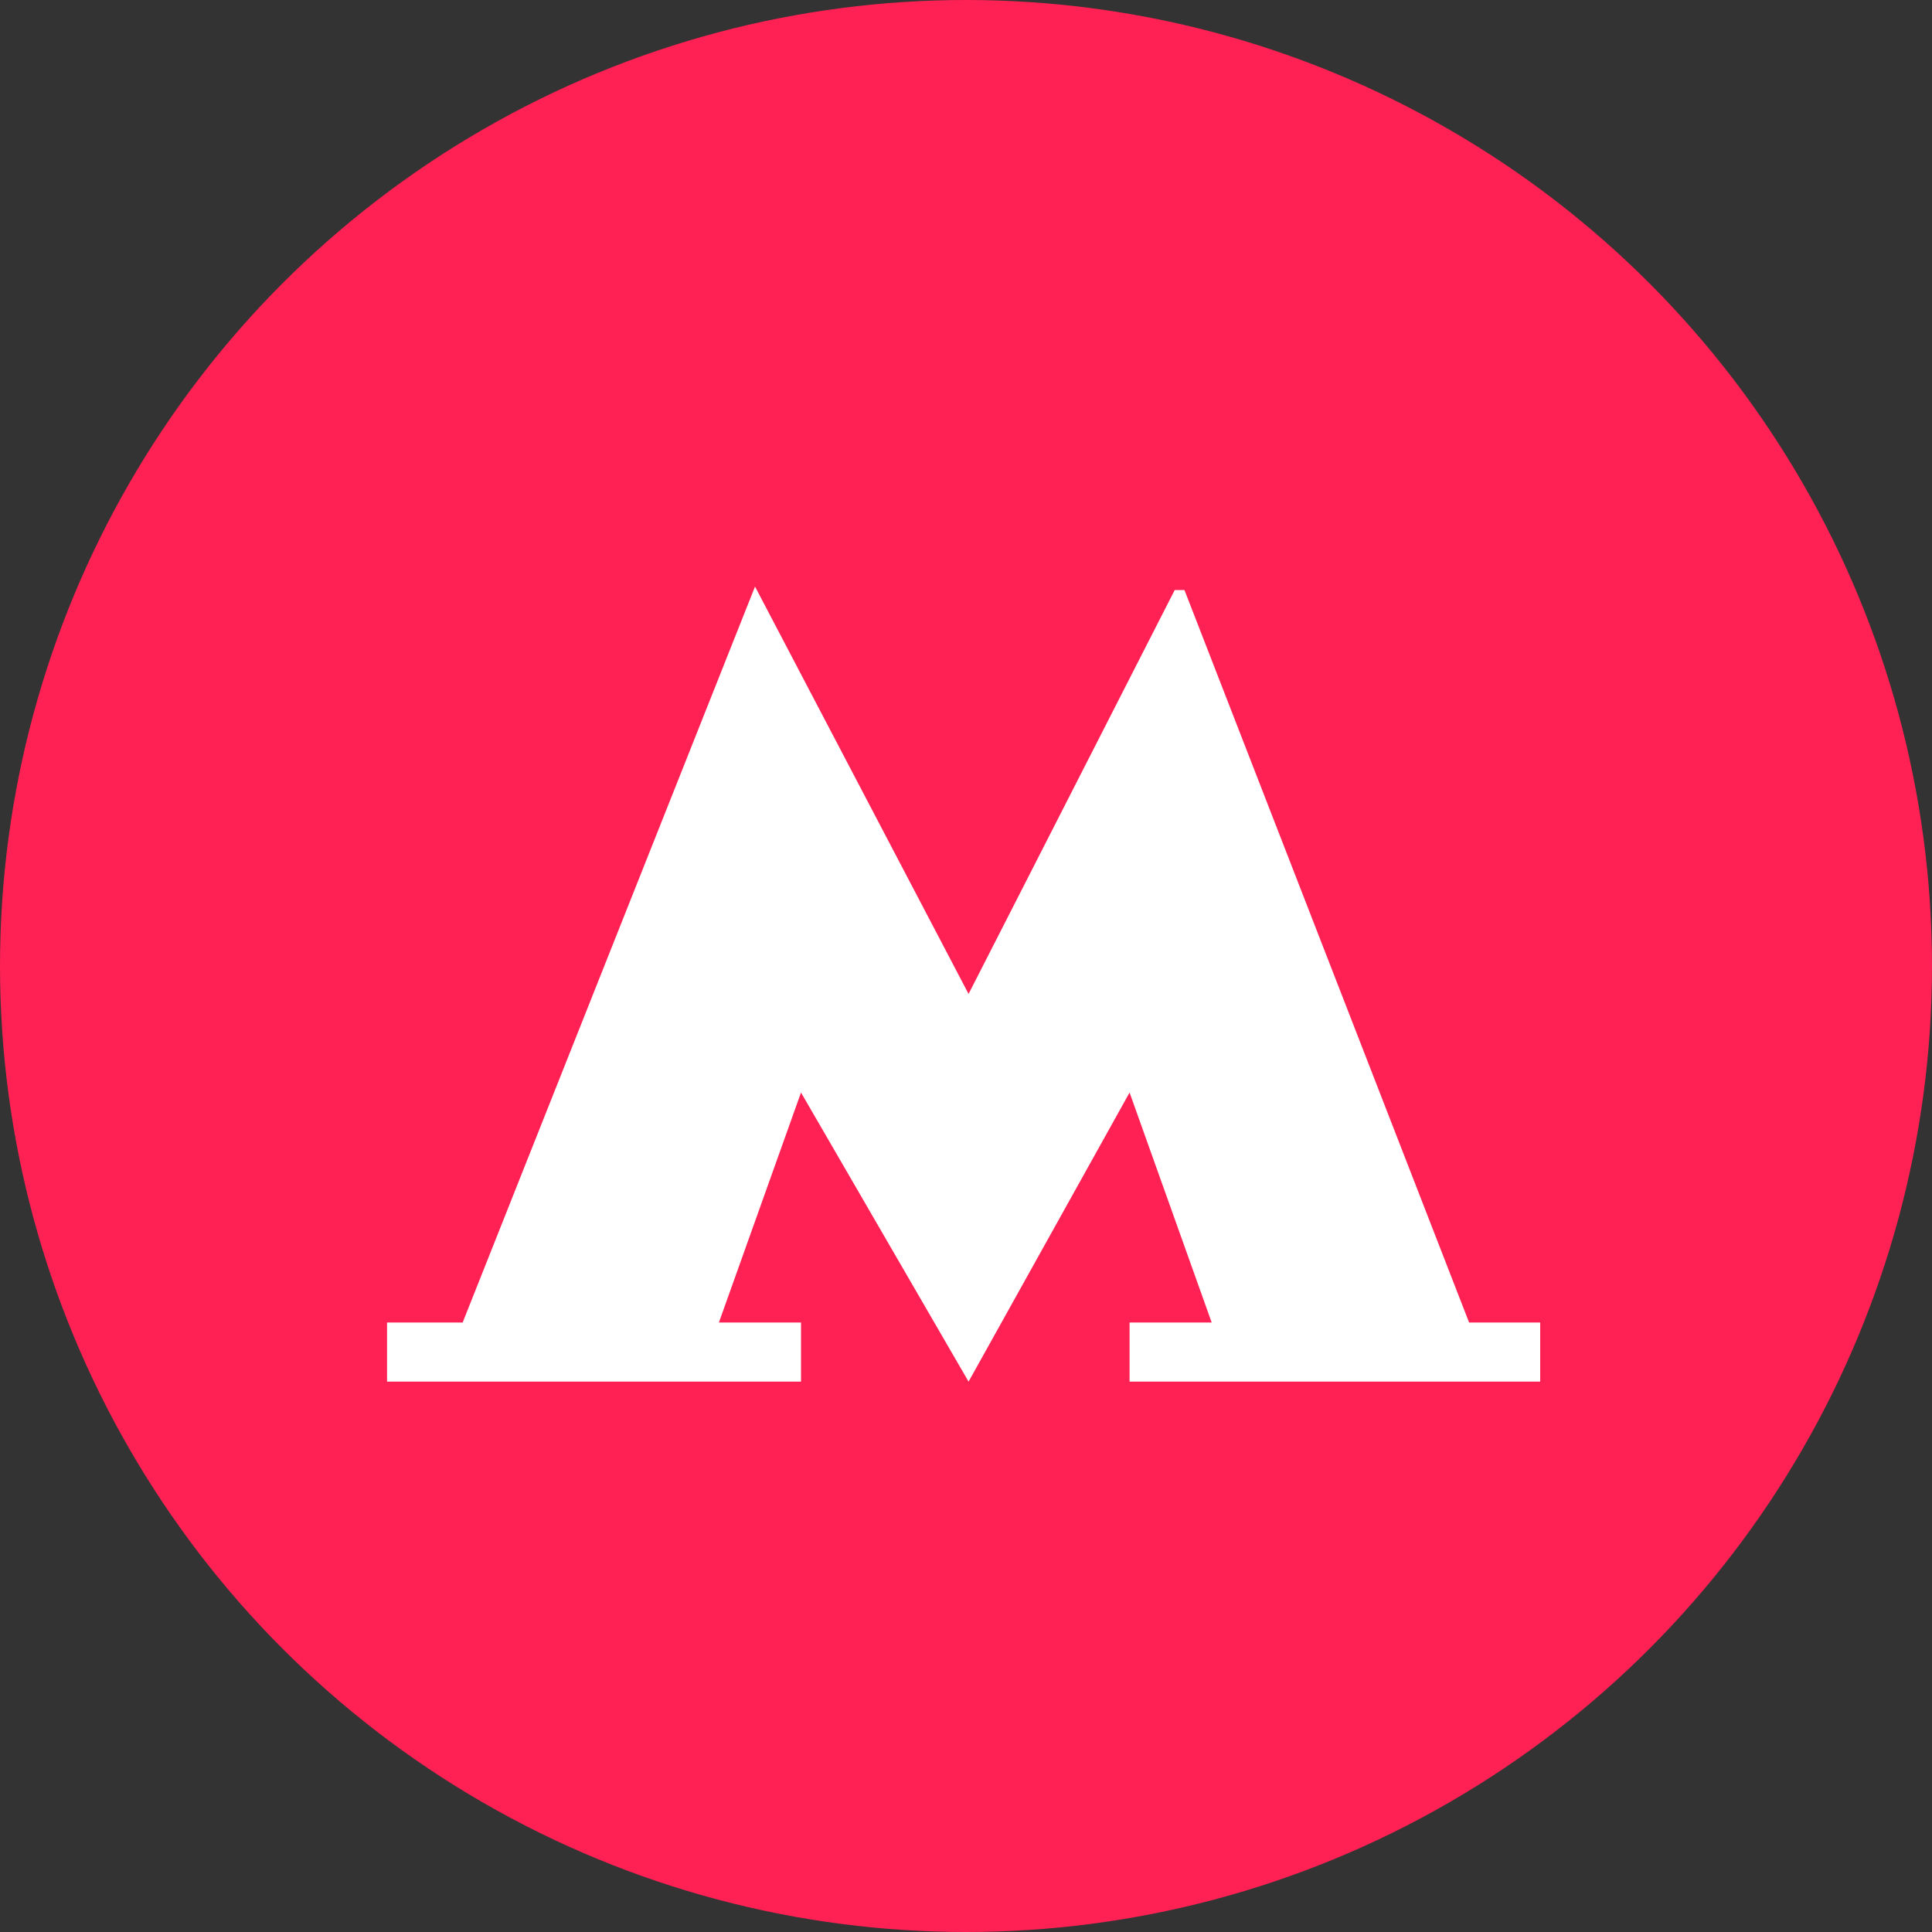 <svg width="30" height="30" viewBox="0 0 30 30" fill="none" xmlns="http://www.w3.org/2000/svg">
<rect x="0" y="0" width="30" height="30" fill="#333333" stroke="none"/>
<circle cx="15" cy="15" r="15" fill="#FF2054"/>
<path d="M18.392 9.162L18.241 9.162L15.04 15.434L11.724 9.108L7.184 20.536H6.01V21.454H12.438V20.536H11.163L12.438 16.965L15.04 21.454L17.54 16.965L18.815 20.536H17.54V21.454H23.916V20.536H22.812L18.392 9.162Z" fill="white"/>
</svg>
